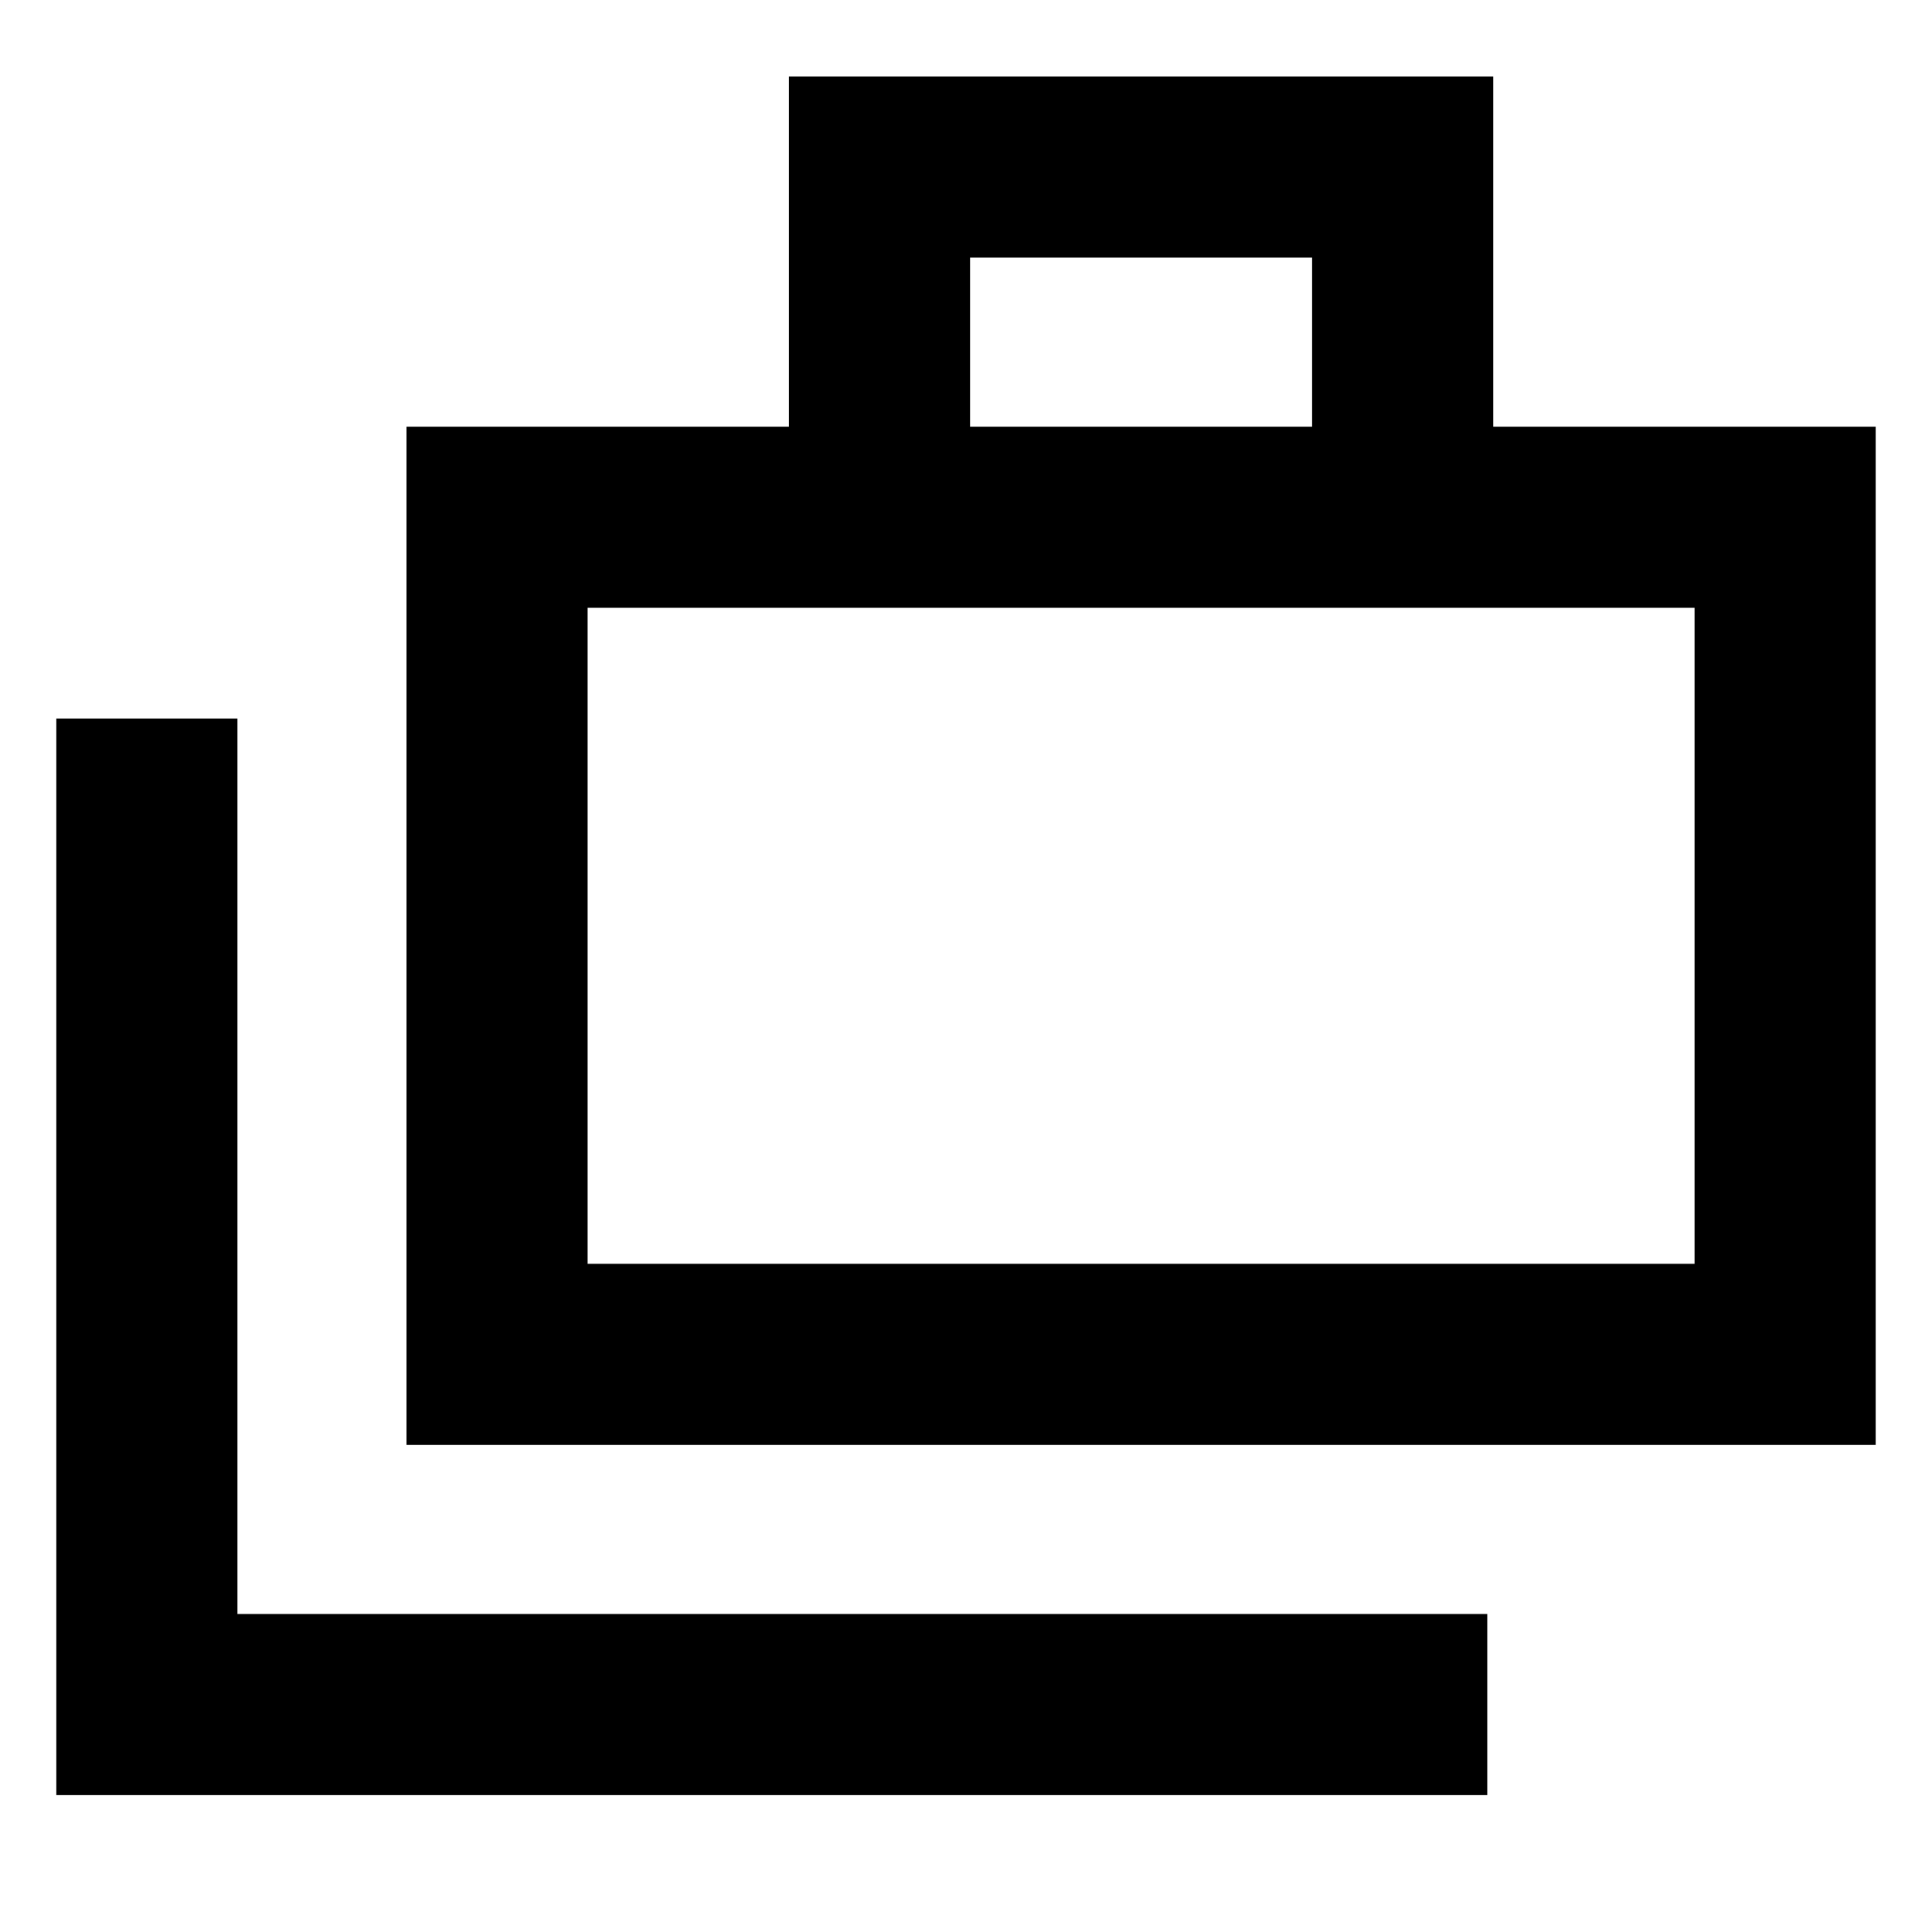 <svg xmlns="http://www.w3.org/2000/svg" height="20" width="20"><path d="M0.583 18.583V7.438H2.458V16.708H15.396V18.583ZM4.208 14.958V4.417H8.167V0.792H15.458V4.417H19.417V14.958ZM10.042 4.417H13.583V2.667H10.042ZM6.083 13.083H17.542V6.292H6.083ZM6.083 6.292V13.083Z"/></svg>